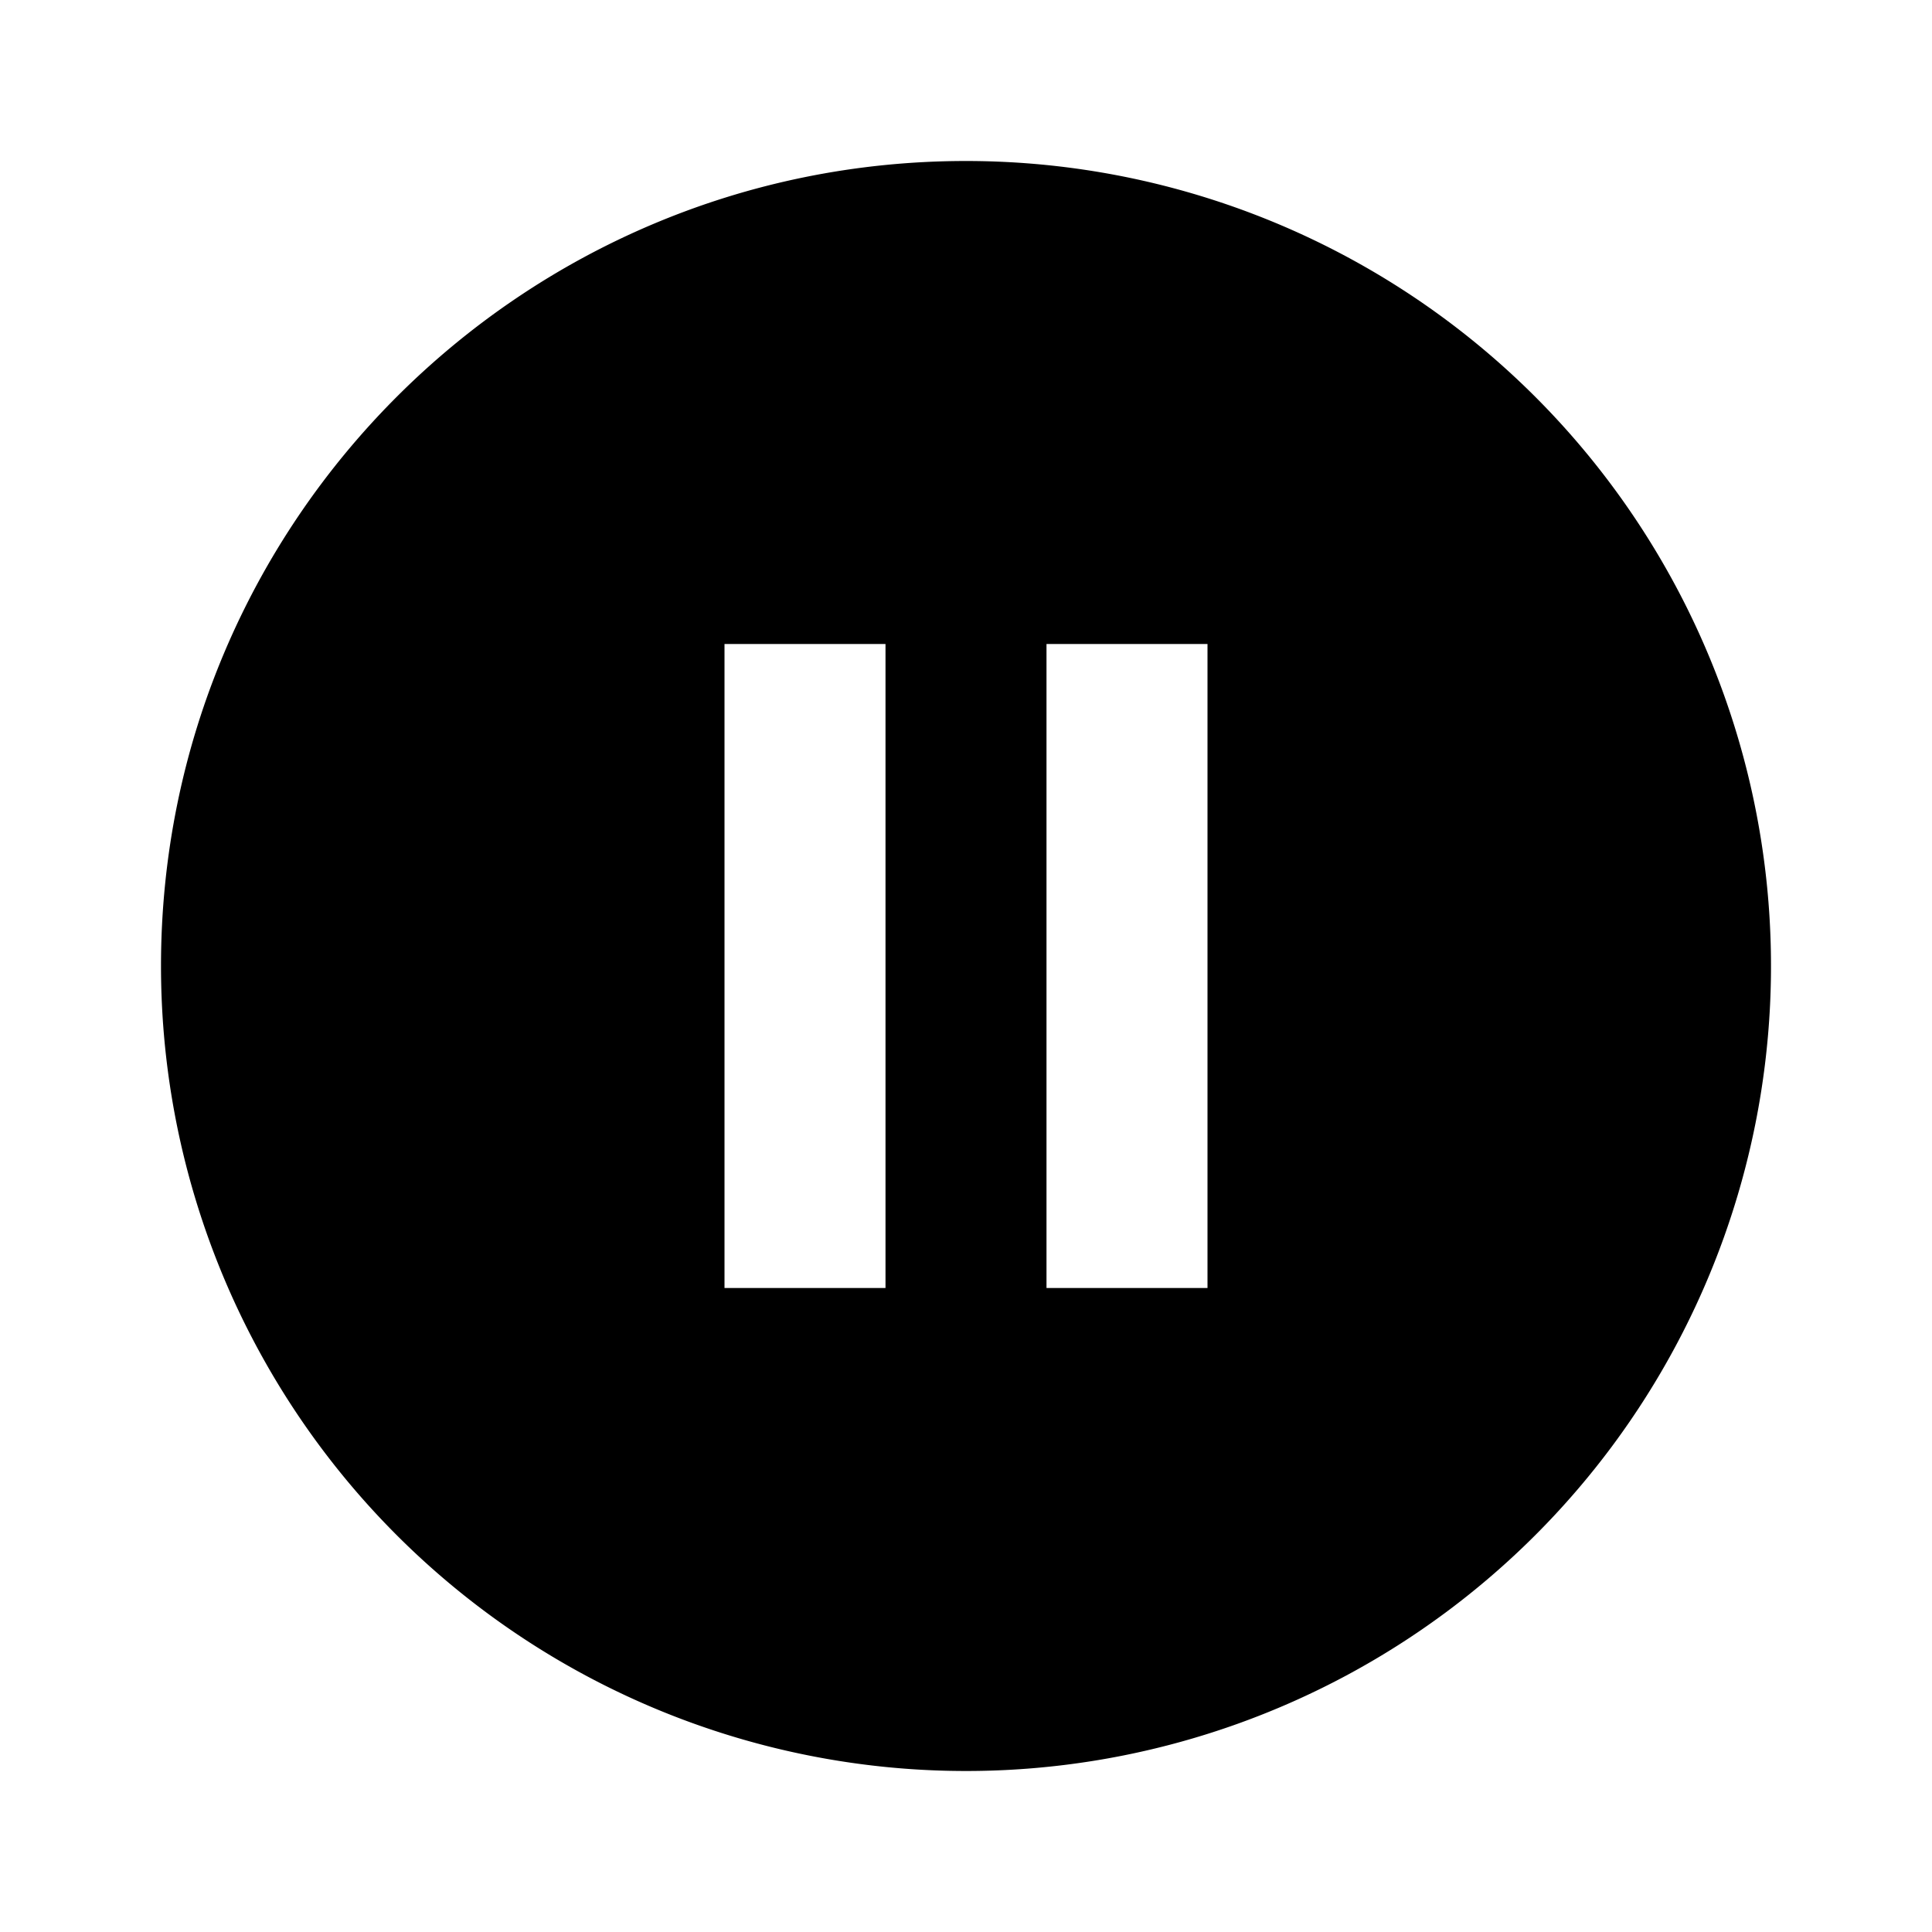 <svg xmlns="http://www.w3.org/2000/svg" width="24" height="24" viewBox="0 0 24 24"><path fill-rule="evenodd" d="M15 16h-2V8h2v8zm-4 0H9V8h2v8zm1-14C6.477 2 2 6.477 2 12A10 10 0 1012 2z" clip-rule="evenodd"/></svg>
